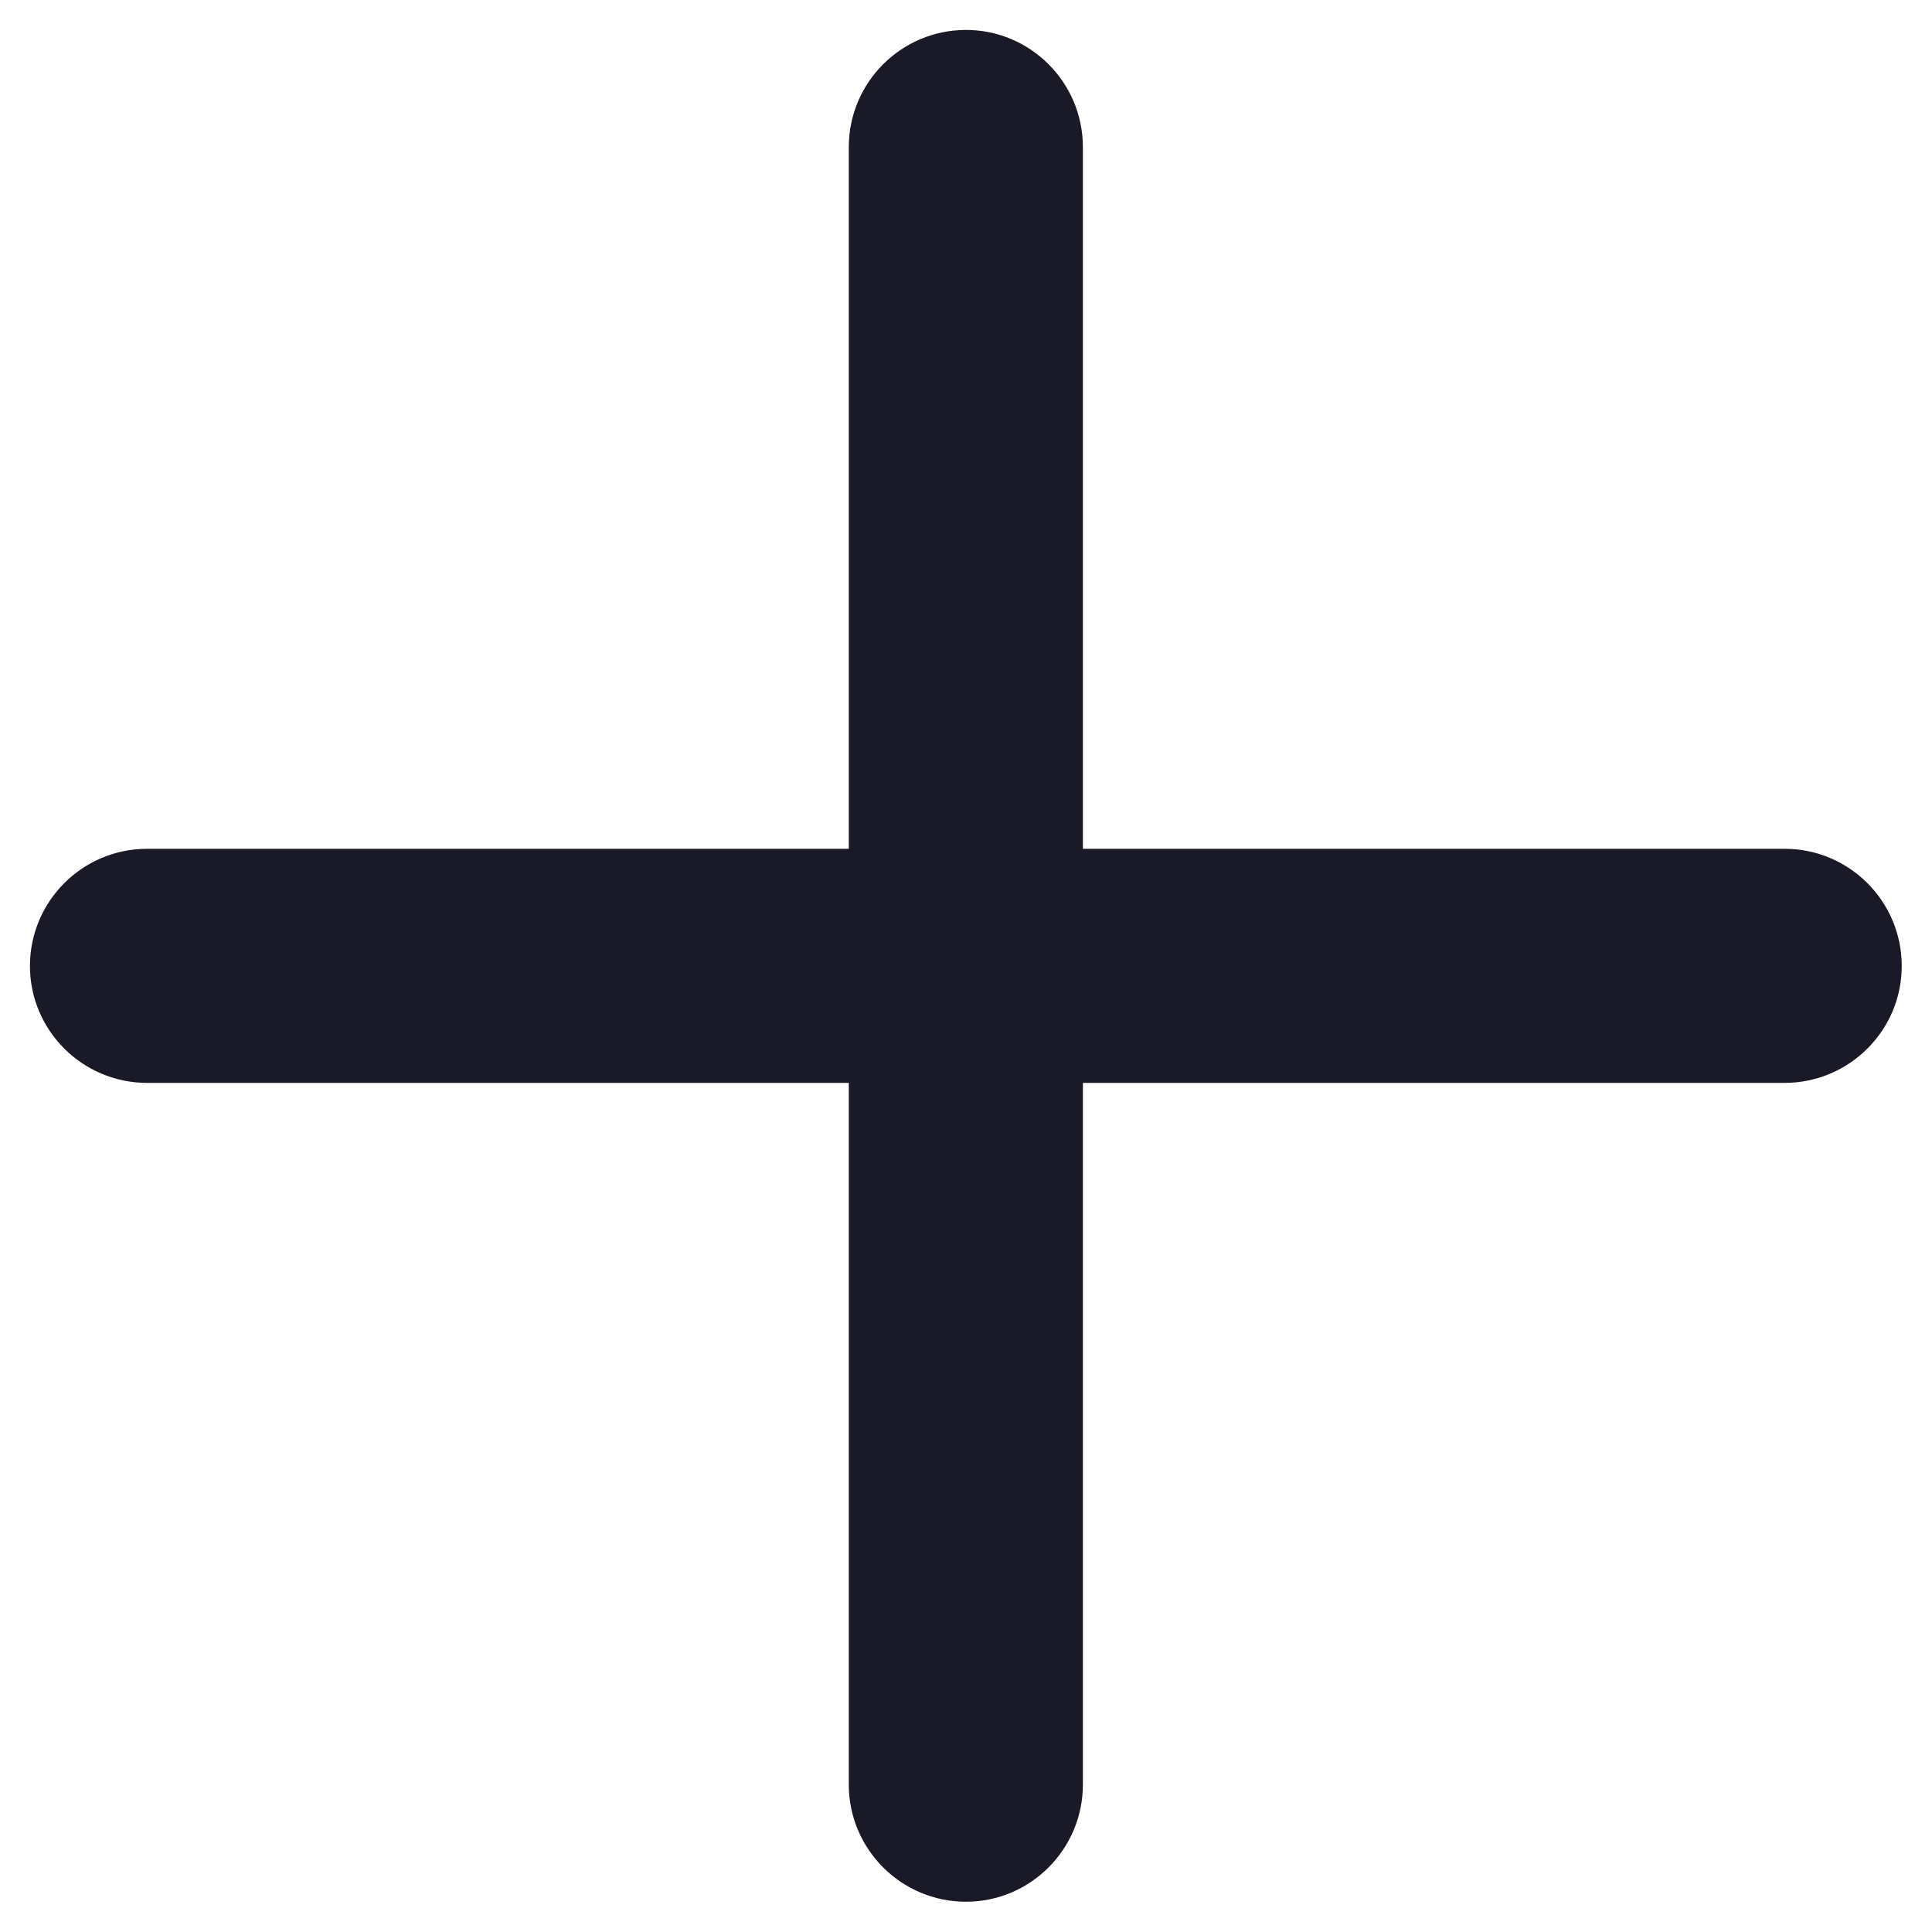 <svg width="60" height="60" viewBox="0 0 60 60" fill="none" xmlns="http://www.w3.org/2000/svg" xmlns:xlink="http://www.w3.org/1999/xlink">
	<desc>
			Created with Pixso.
	</desc>
	<defs>
		<clipPath id="clip14_57">
			<rect id="add" width="60" height="60" fill="white" fill-opacity="0"/>
		</clipPath>
	</defs>
	<g clip-path="url(#clip14_57)">
		<path id="path" d="M4.57 33.63L26.36 33.63L26.36 55.42C26.36 57.43 27.99 59.06 30 59.06C32 59.06 33.63 57.43 33.63 55.42L33.63 33.63L55.42 33.63C57.43 33.63 59.06 32 59.06 30C59.06 27.99 57.43 26.36 55.42 26.36L33.63 26.36L33.63 4.57C33.63 2.56 32 0.93 30 0.93C27.99 0.93 26.36 2.56 26.36 4.57L26.36 26.36L4.57 26.36C2.56 26.36 0.93 27.99 0.93 30C0.93 32 2.56 33.63 4.57 33.63Z" fill="#1A1927" fill-opacity="1" fill-rule="nonzero"/>
	</g>
</svg>
